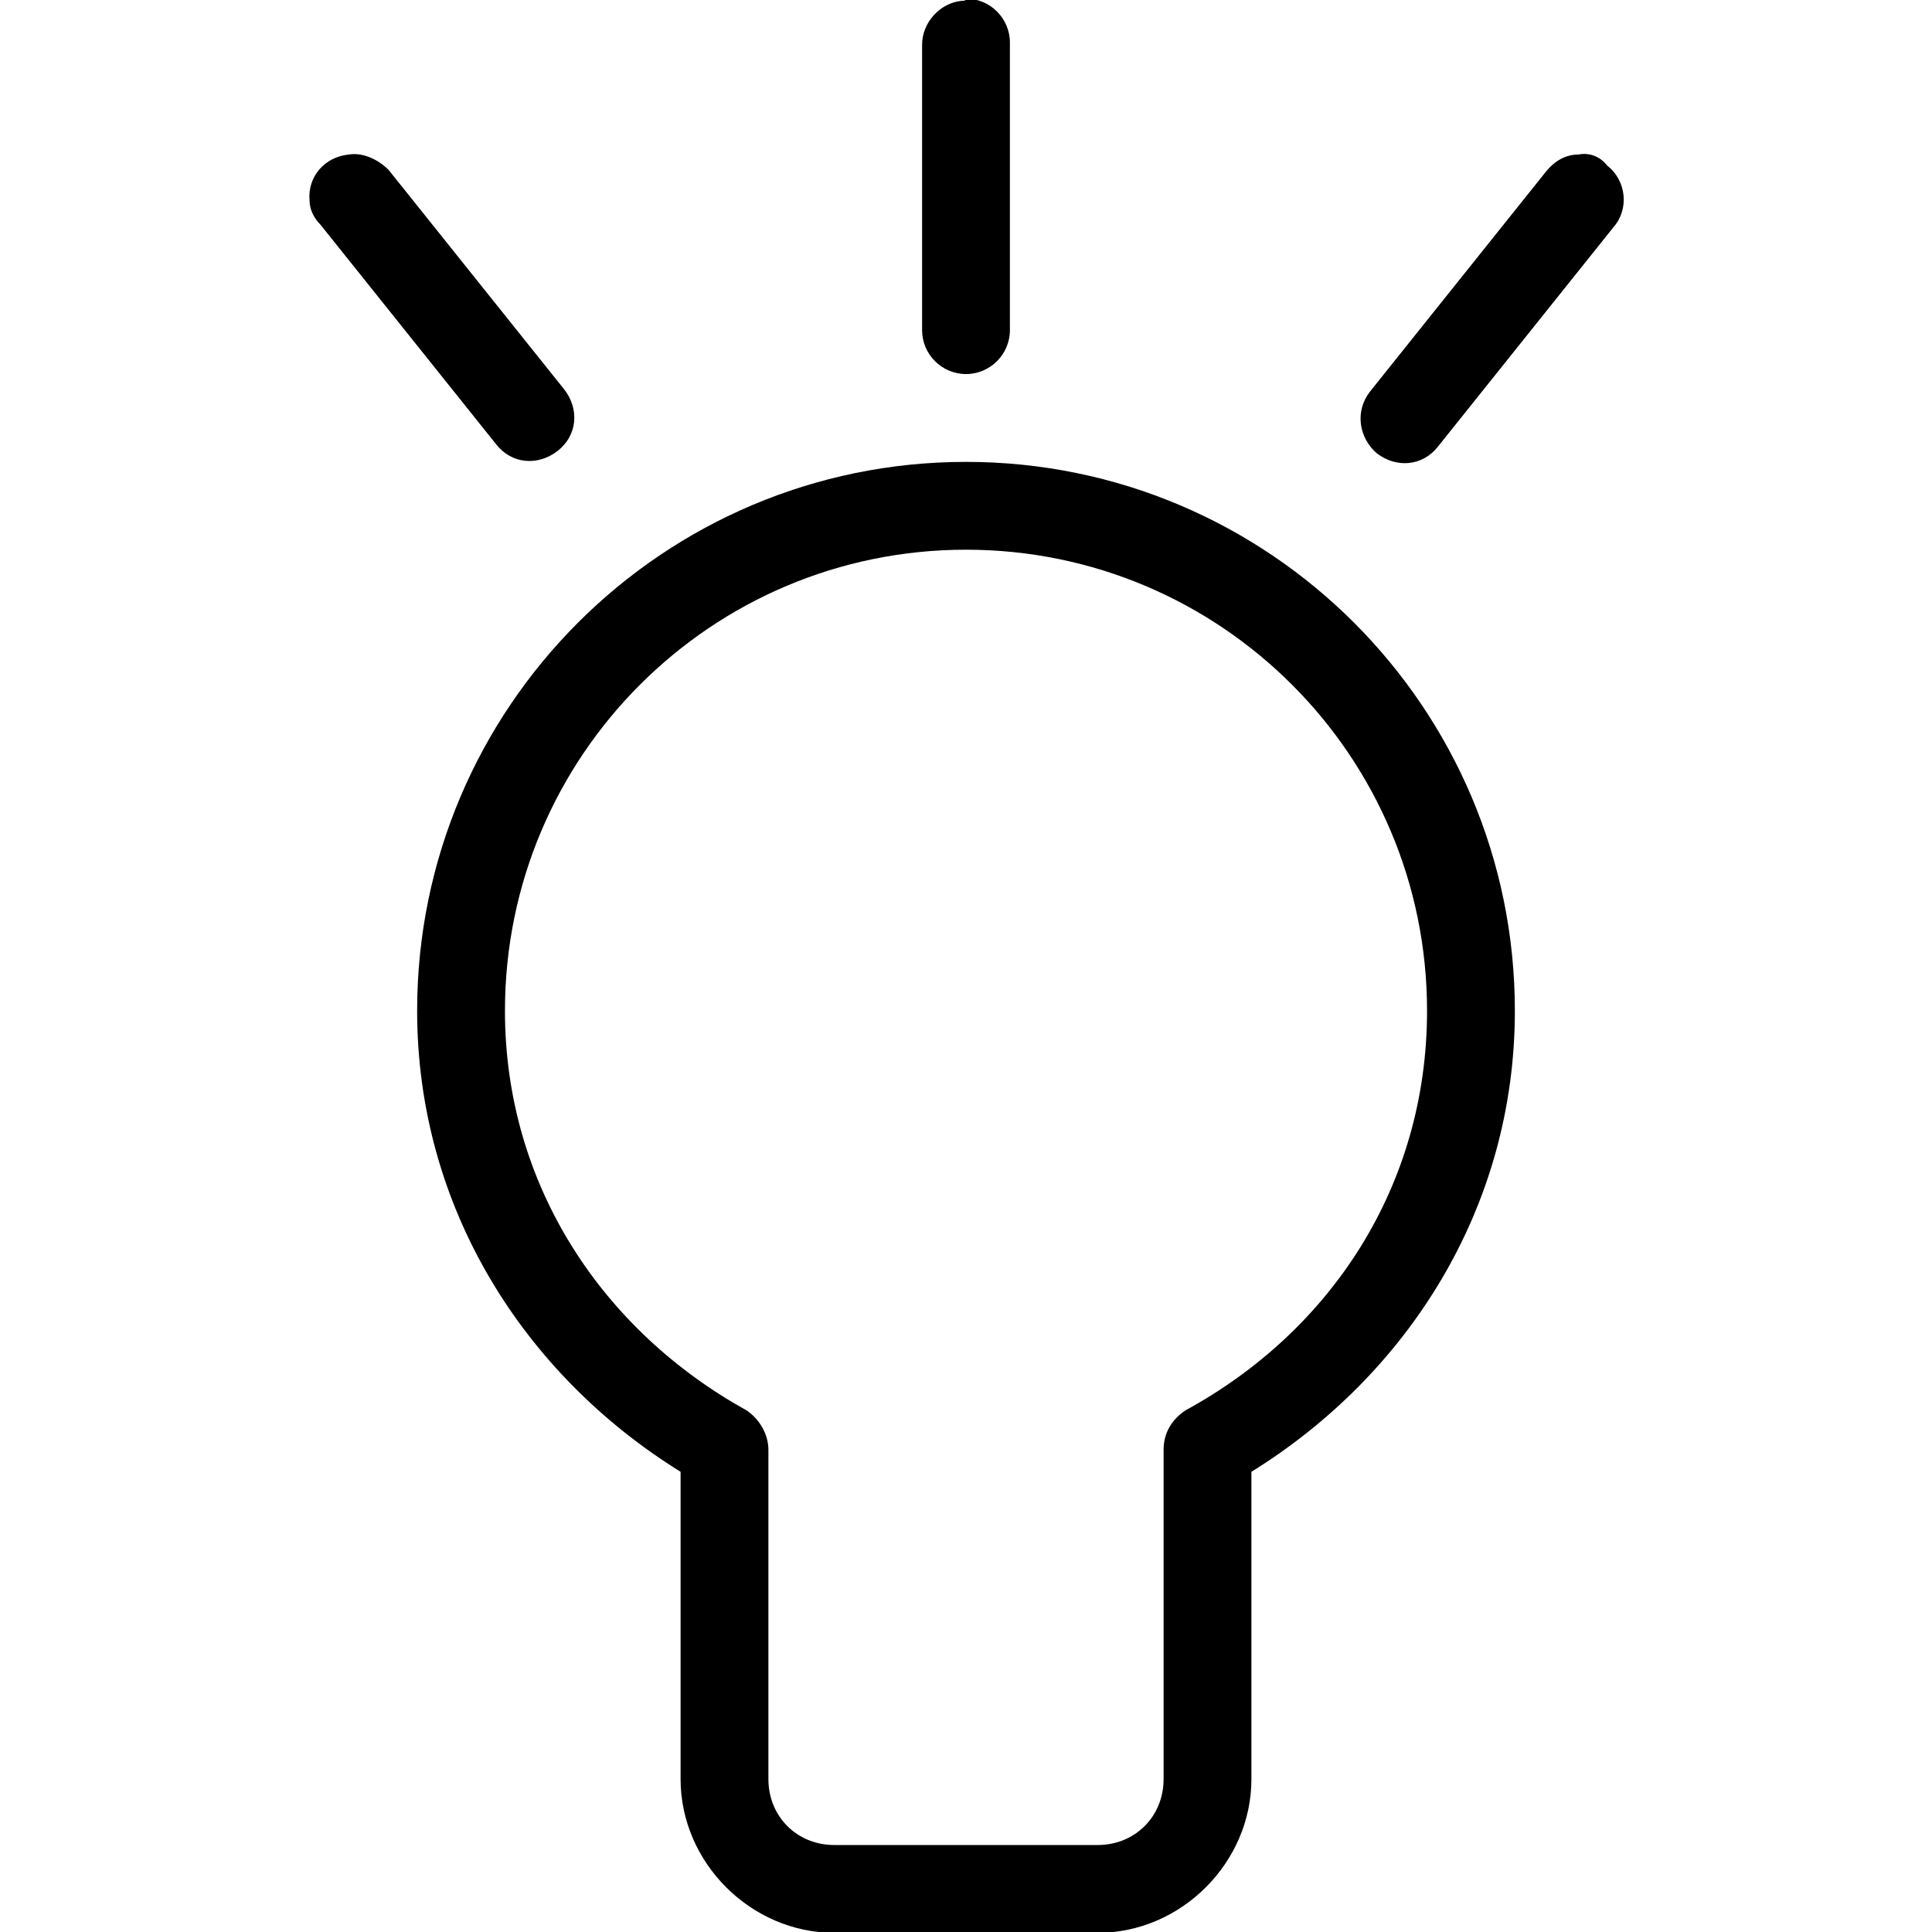 <?xml version="1.0" encoding="utf-8"?>
<!-- Generator: Adobe Illustrator 21.0.2, SVG Export Plug-In . SVG Version: 6.00 Build 0)  -->
<svg version="1.1"
	 id="Layer_1" xmlns:cc="http://creativecommons.org/ns#" xmlns:dc="http://purl.org/dc/elements/1.1/" xmlns:inkscape="http://www.inkscape.org/namespaces/inkscape" xmlns:rdf="http://www.w3.org/1999/02/22-rdf-syntax-ns#" xmlns:sodipodi="http://sodipodi.sourceforge.net/DTD/sodipodi-0.dtd" xmlns:svg="http://www.w3.org/2000/svg"
	 xmlns="http://www.w3.org/2000/svg" xmlns:xlink="http://www.w3.org/1999/xlink" x="0px" y="0px" viewBox="0 0 88 88"
	 style="enable-background:new 0 0 88 88;" xml:space="preserve">
<g transform="translate(0,-952.362)">
	<path d="M43.8,952.4c-1,0.1-1.8,1-1.8,2v13c0,1.1,0.9,2,2,2c1.1,0,2-0.9,2-2c0,0,0,0,0-0.1v-13c0-1.1-0.9-2-2-2
		C44,952.4,43.9,952.4,43.8,952.4z M15.9,959.4c-1.1,0.1-1.9,1-1.8,2.1c0,0.4,0.2,0.8,0.5,1.1l8,10c0.7,0.9,1.9,1,2.8,0.3
		c0.9-0.7,1-1.9,0.3-2.8l0,0l-8-10C17.2,959.6,16.5,959.3,15.9,959.4L15.9,959.4z M71.9,959.4c-0.6,0-1.1,0.3-1.5,0.8l-8,10
		c-0.7,0.9-0.5,2.1,0.3,2.8c0.9,0.7,2.1,0.6,2.8-0.3l0,0l8-10c0.7-0.8,0.6-2.1-0.3-2.8C72.9,959.5,72.4,959.3,71.9,959.4L71.9,959.4
		z M44,973.4c-13.8,0-25,11.2-25,25c0,9,4.9,16.6,12,21v14c0,3.8,3.2,7,7,7h12c3.8,0,7-3.2,7-7v-14c7.1-4.4,12-12,12-21
		C69,984.6,57.8,973.4,44,973.4z M44,977.4c11.6,0,21,9.4,21,21c0,8-4.4,14.6-11,18.2c-0.6,0.4-1,1-1,1.8v15c0,1.7-1.3,3-3,3H38
		c-1.7,0-3-1.3-3-3v-15c0-0.7-0.4-1.4-1-1.8c-6.5-3.6-11-10.2-11-18.2C23,986.8,32.4,977.4,44,977.4z"/>
</g>
</svg>
